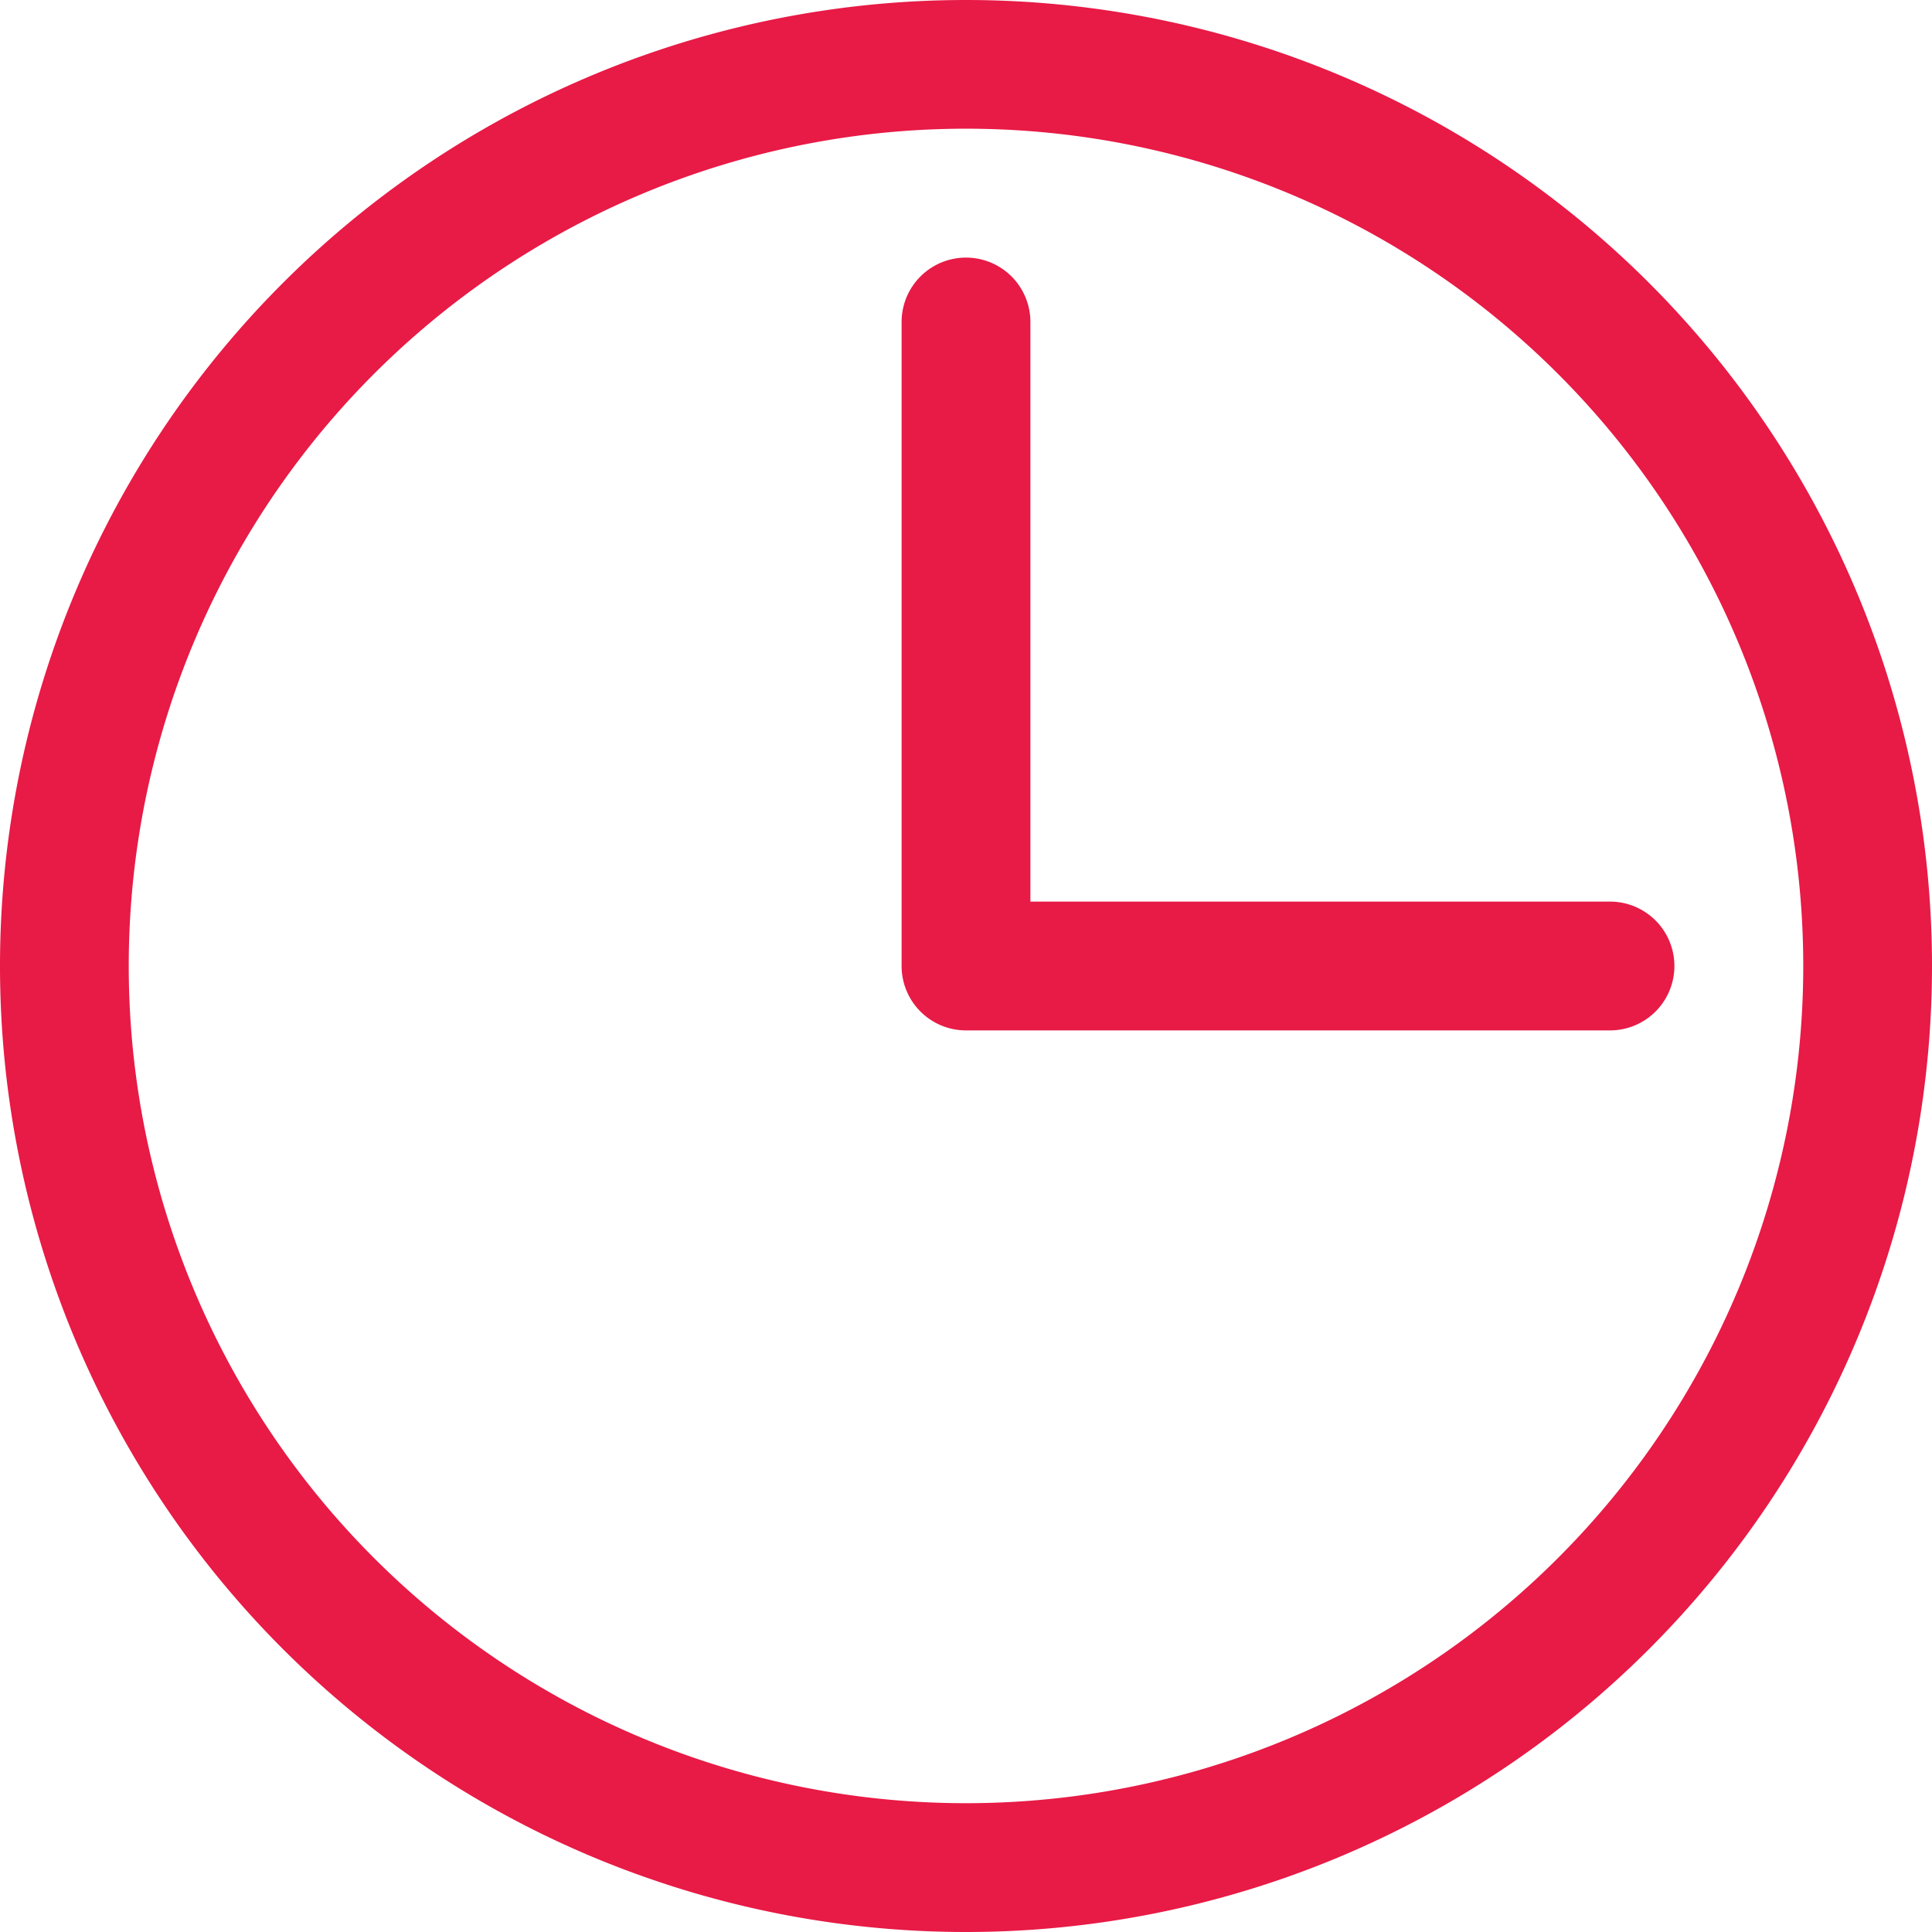 <svg width="18" height="18" fill="none" xmlns="http://www.w3.org/2000/svg"><path d="M9 0a9 9 0 100 18A9 9 0 009 0zm0 16.8A7.8 7.8 0 119 1.199 7.8 7.8 0 019 16.8z" fill="#E81A46"/><path d="M9.6 3a.6.6 0 00-1.2 0v6a.6.6 0 00.6.6h6a.6.6 0 000-1.2H9.6V3z" fill="#E81A46"/></svg>